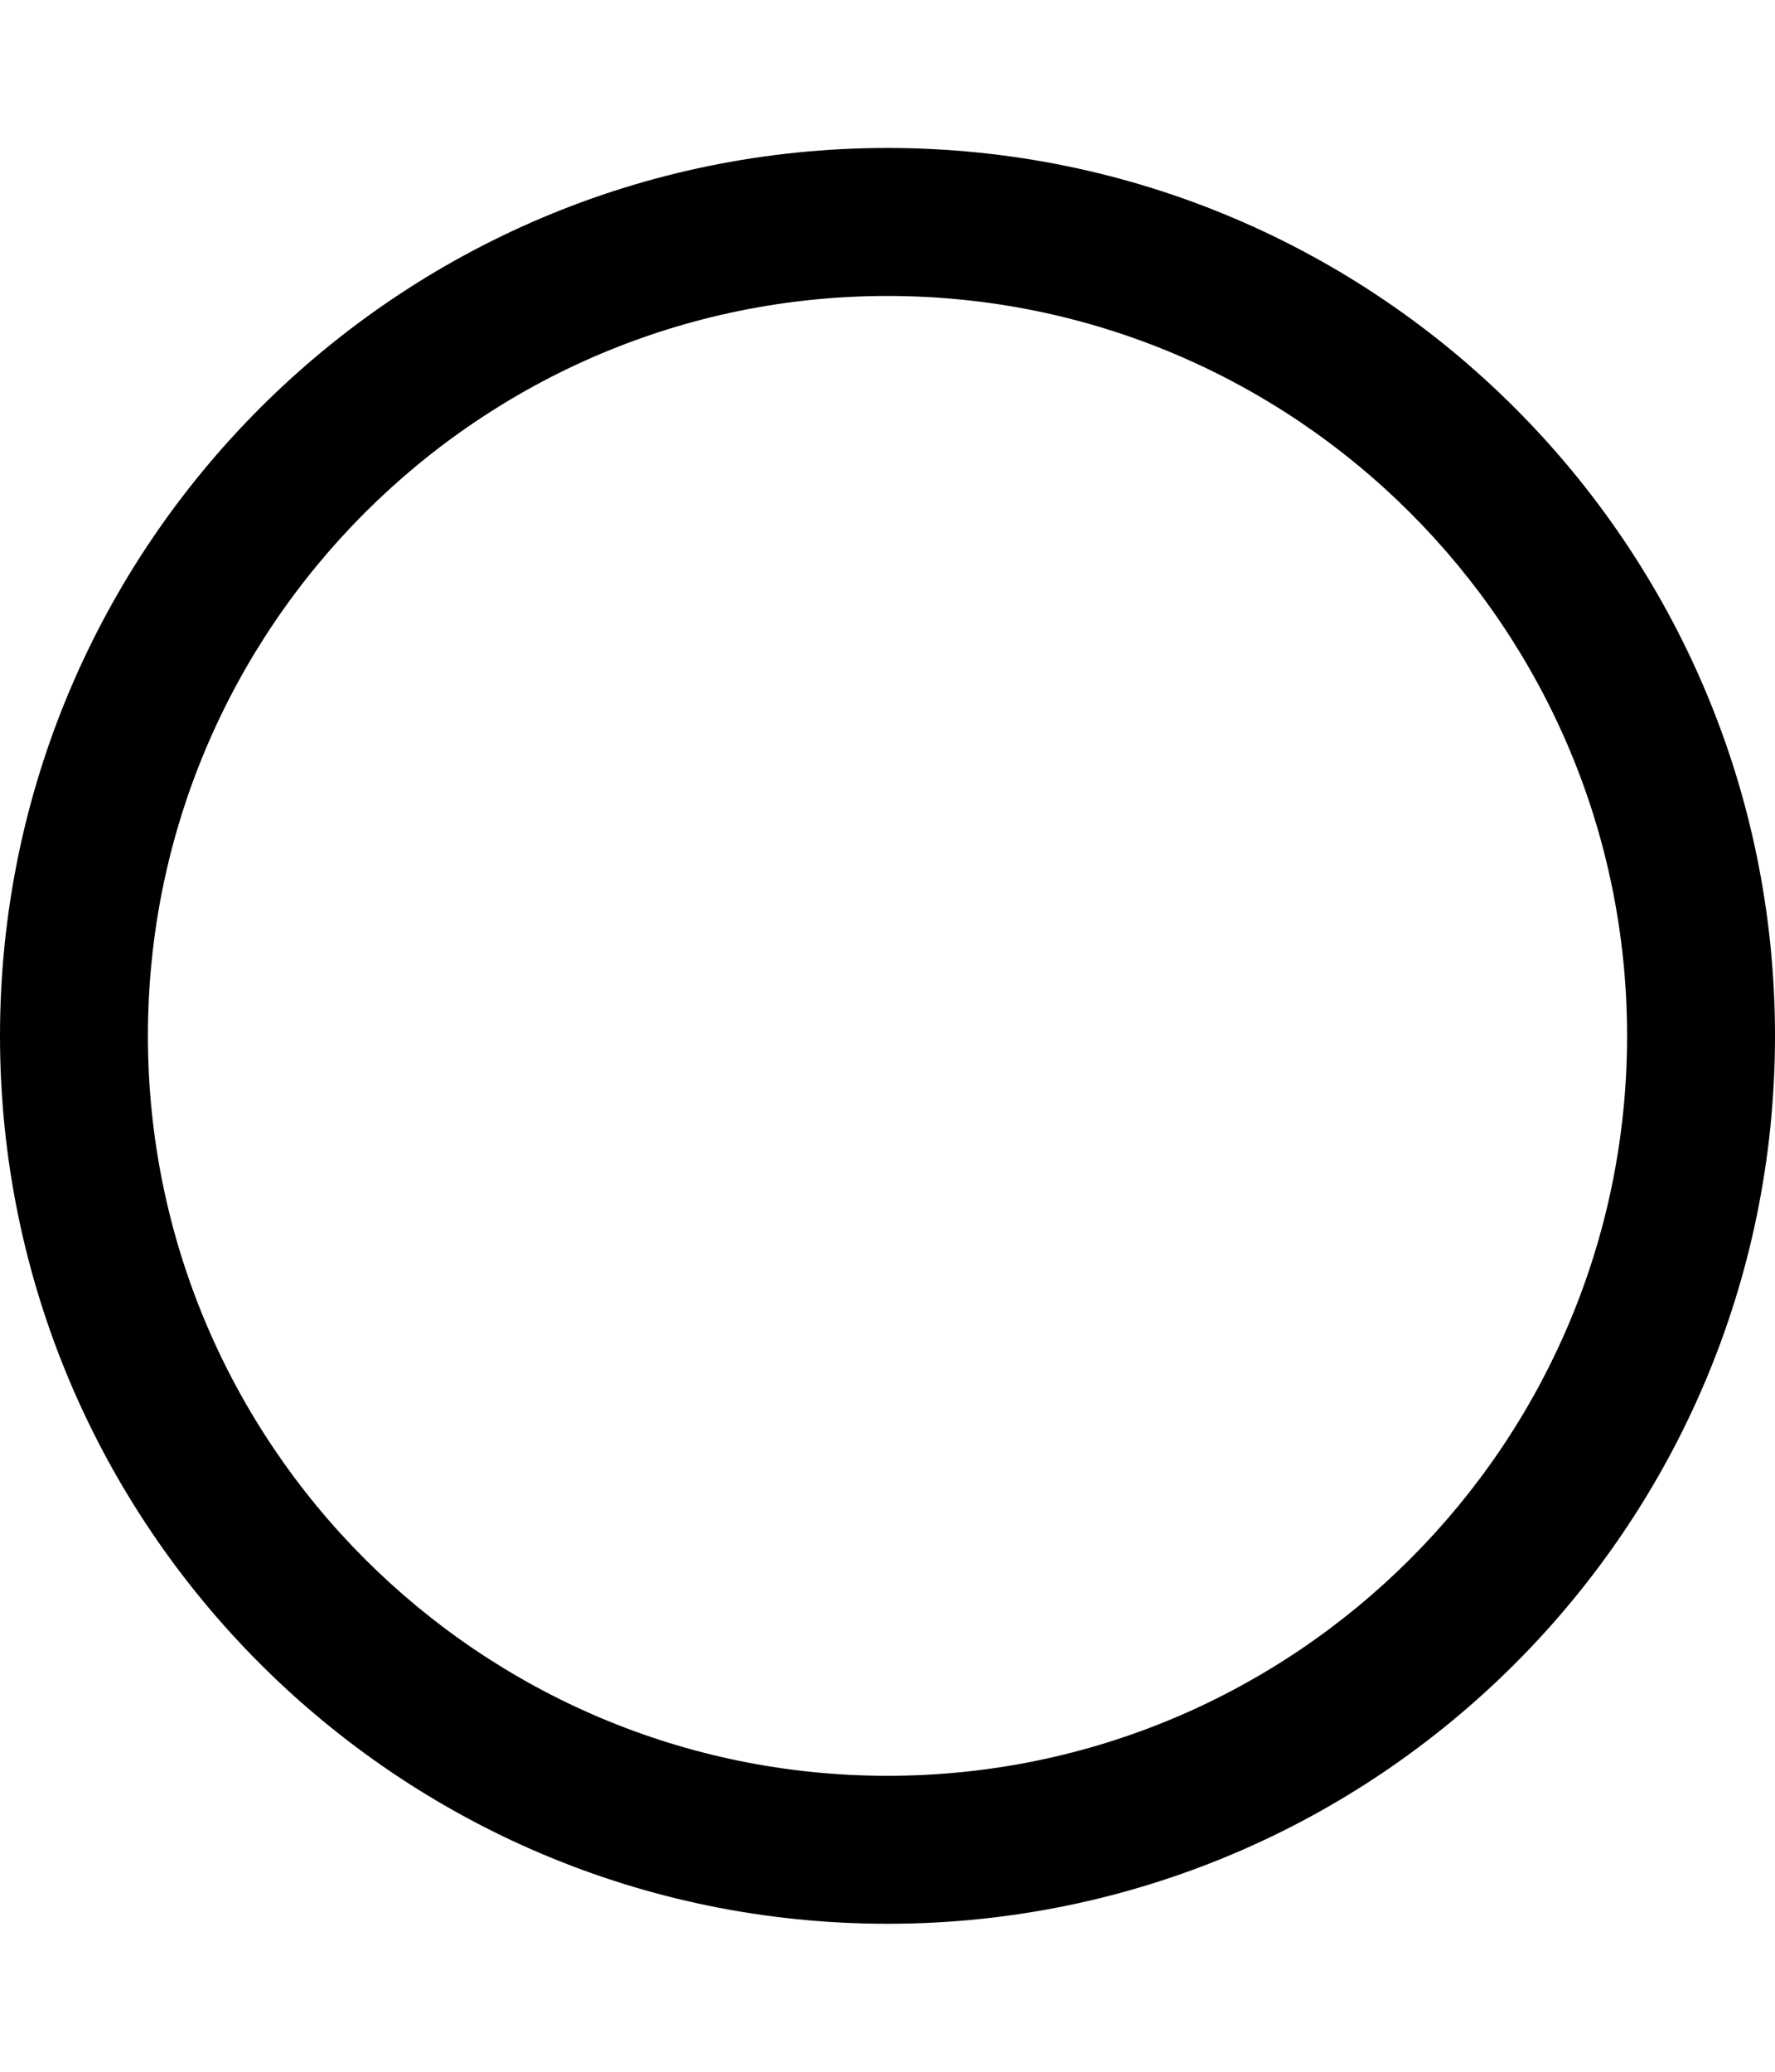 <!-- Generated by IcoMoon.io -->
<svg version="1.1" xmlns="http://www.w3.org/2000/svg" width="12" height="14" viewBox="0 0 12 14">
<title>circle-thin</title>
<path d="M6 2c-2.758 0-5 2.242-5 5s2.242 5 5 5 5-2.242 5-5-2.242-5-5-5zM12 7c0 3.313-2.687 6-6 6s-6-2.687-6-6 2.687-6 6-6v0c3.313 0 6 2.687 6 6z"></path>
</svg>
